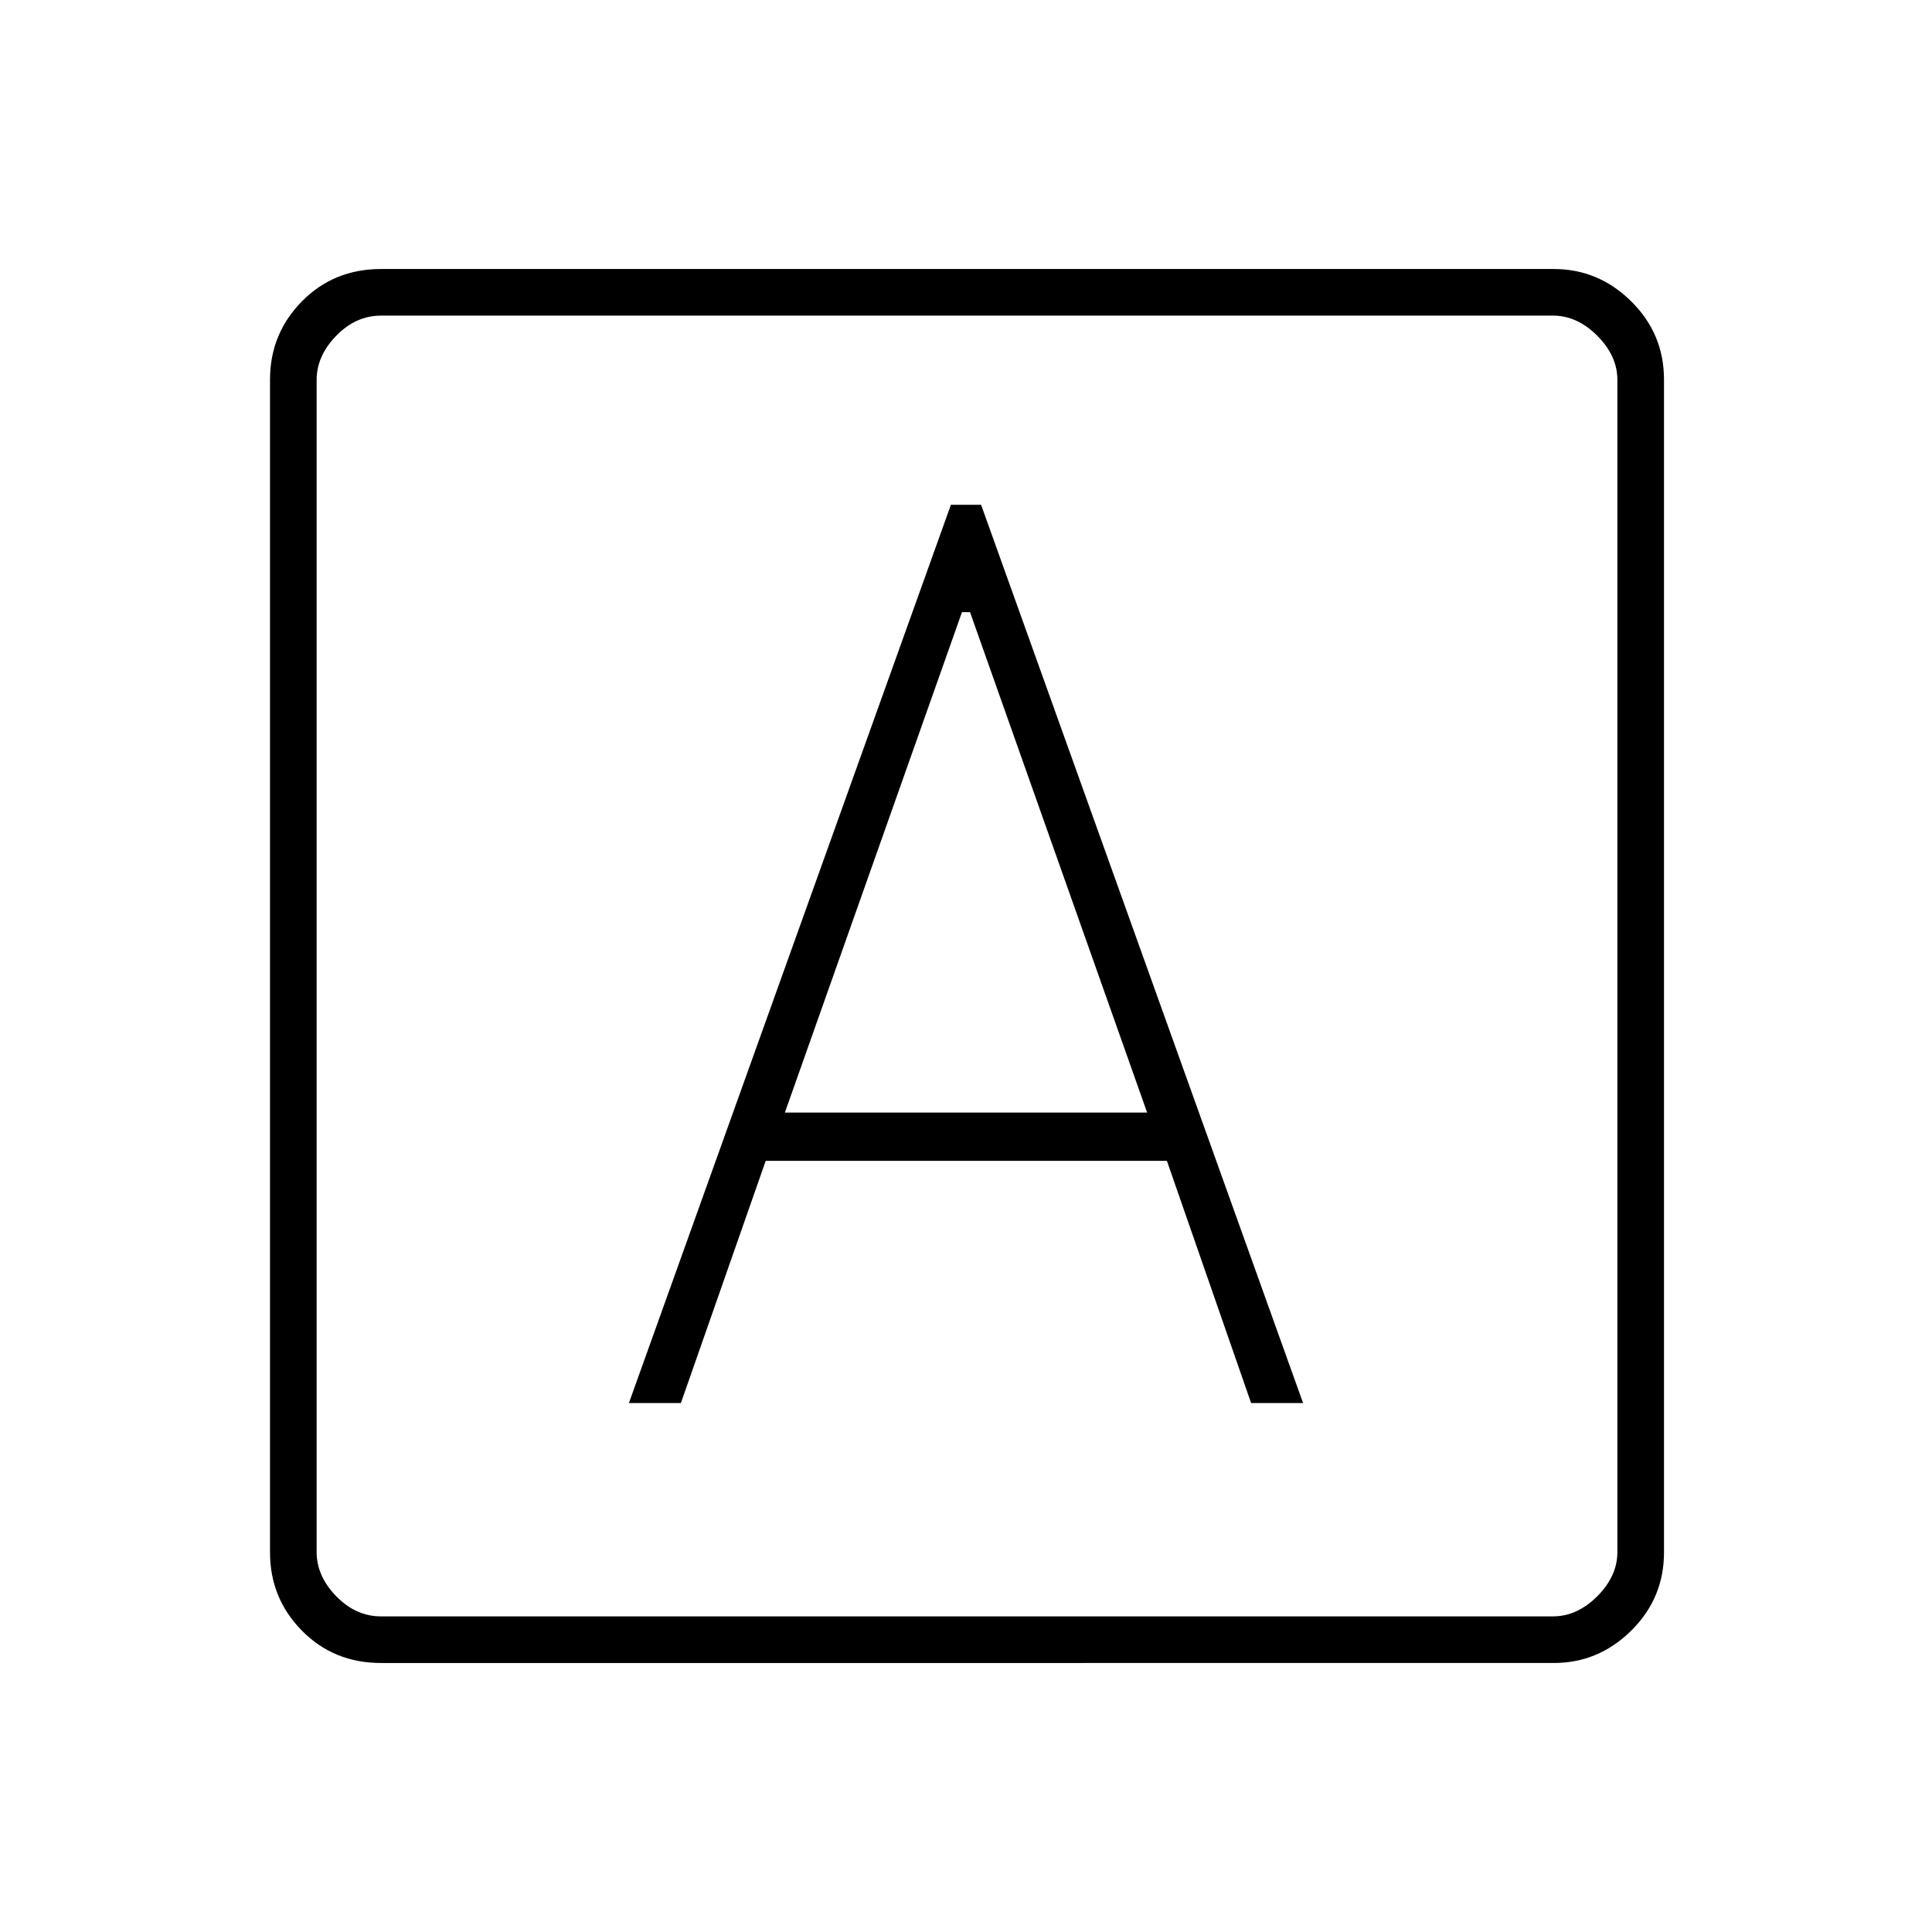 <svg xmlns="http://www.w3.org/2000/svg" height="40" viewBox="0 -960 960 960" width="40"><path d="M312.5-262.83h25.83l42.14-120.34h199.36l41.84 120.34h25.83l-160-446.34h-15l-160 446.34ZM390-407.17l88-248.66h4l88 248.66H390Zm-200.67 273.5q-23.5 0-39.33-16.09-15.83-16.1-15.83-38.85v-582.78q0-22.75 15.83-38.85 15.83-16.09 39.33-16.09h582.72q22.24 0 38.51 16.09 16.27 16.1 16.27 38.85v582.78q0 22.75-16.27 38.85-16.27 16.09-38.51 16.09H189.33Zm0-23.16h582.34q12 0 22-10t10-22v-582.34q0-12-10-22t-22-10H189.33q-12.5 0-22.25 10t-9.75 22v582.34q0 12 9.75 22t22.25 10Zm-32-646.34v646.34-646.34Z"/></svg>